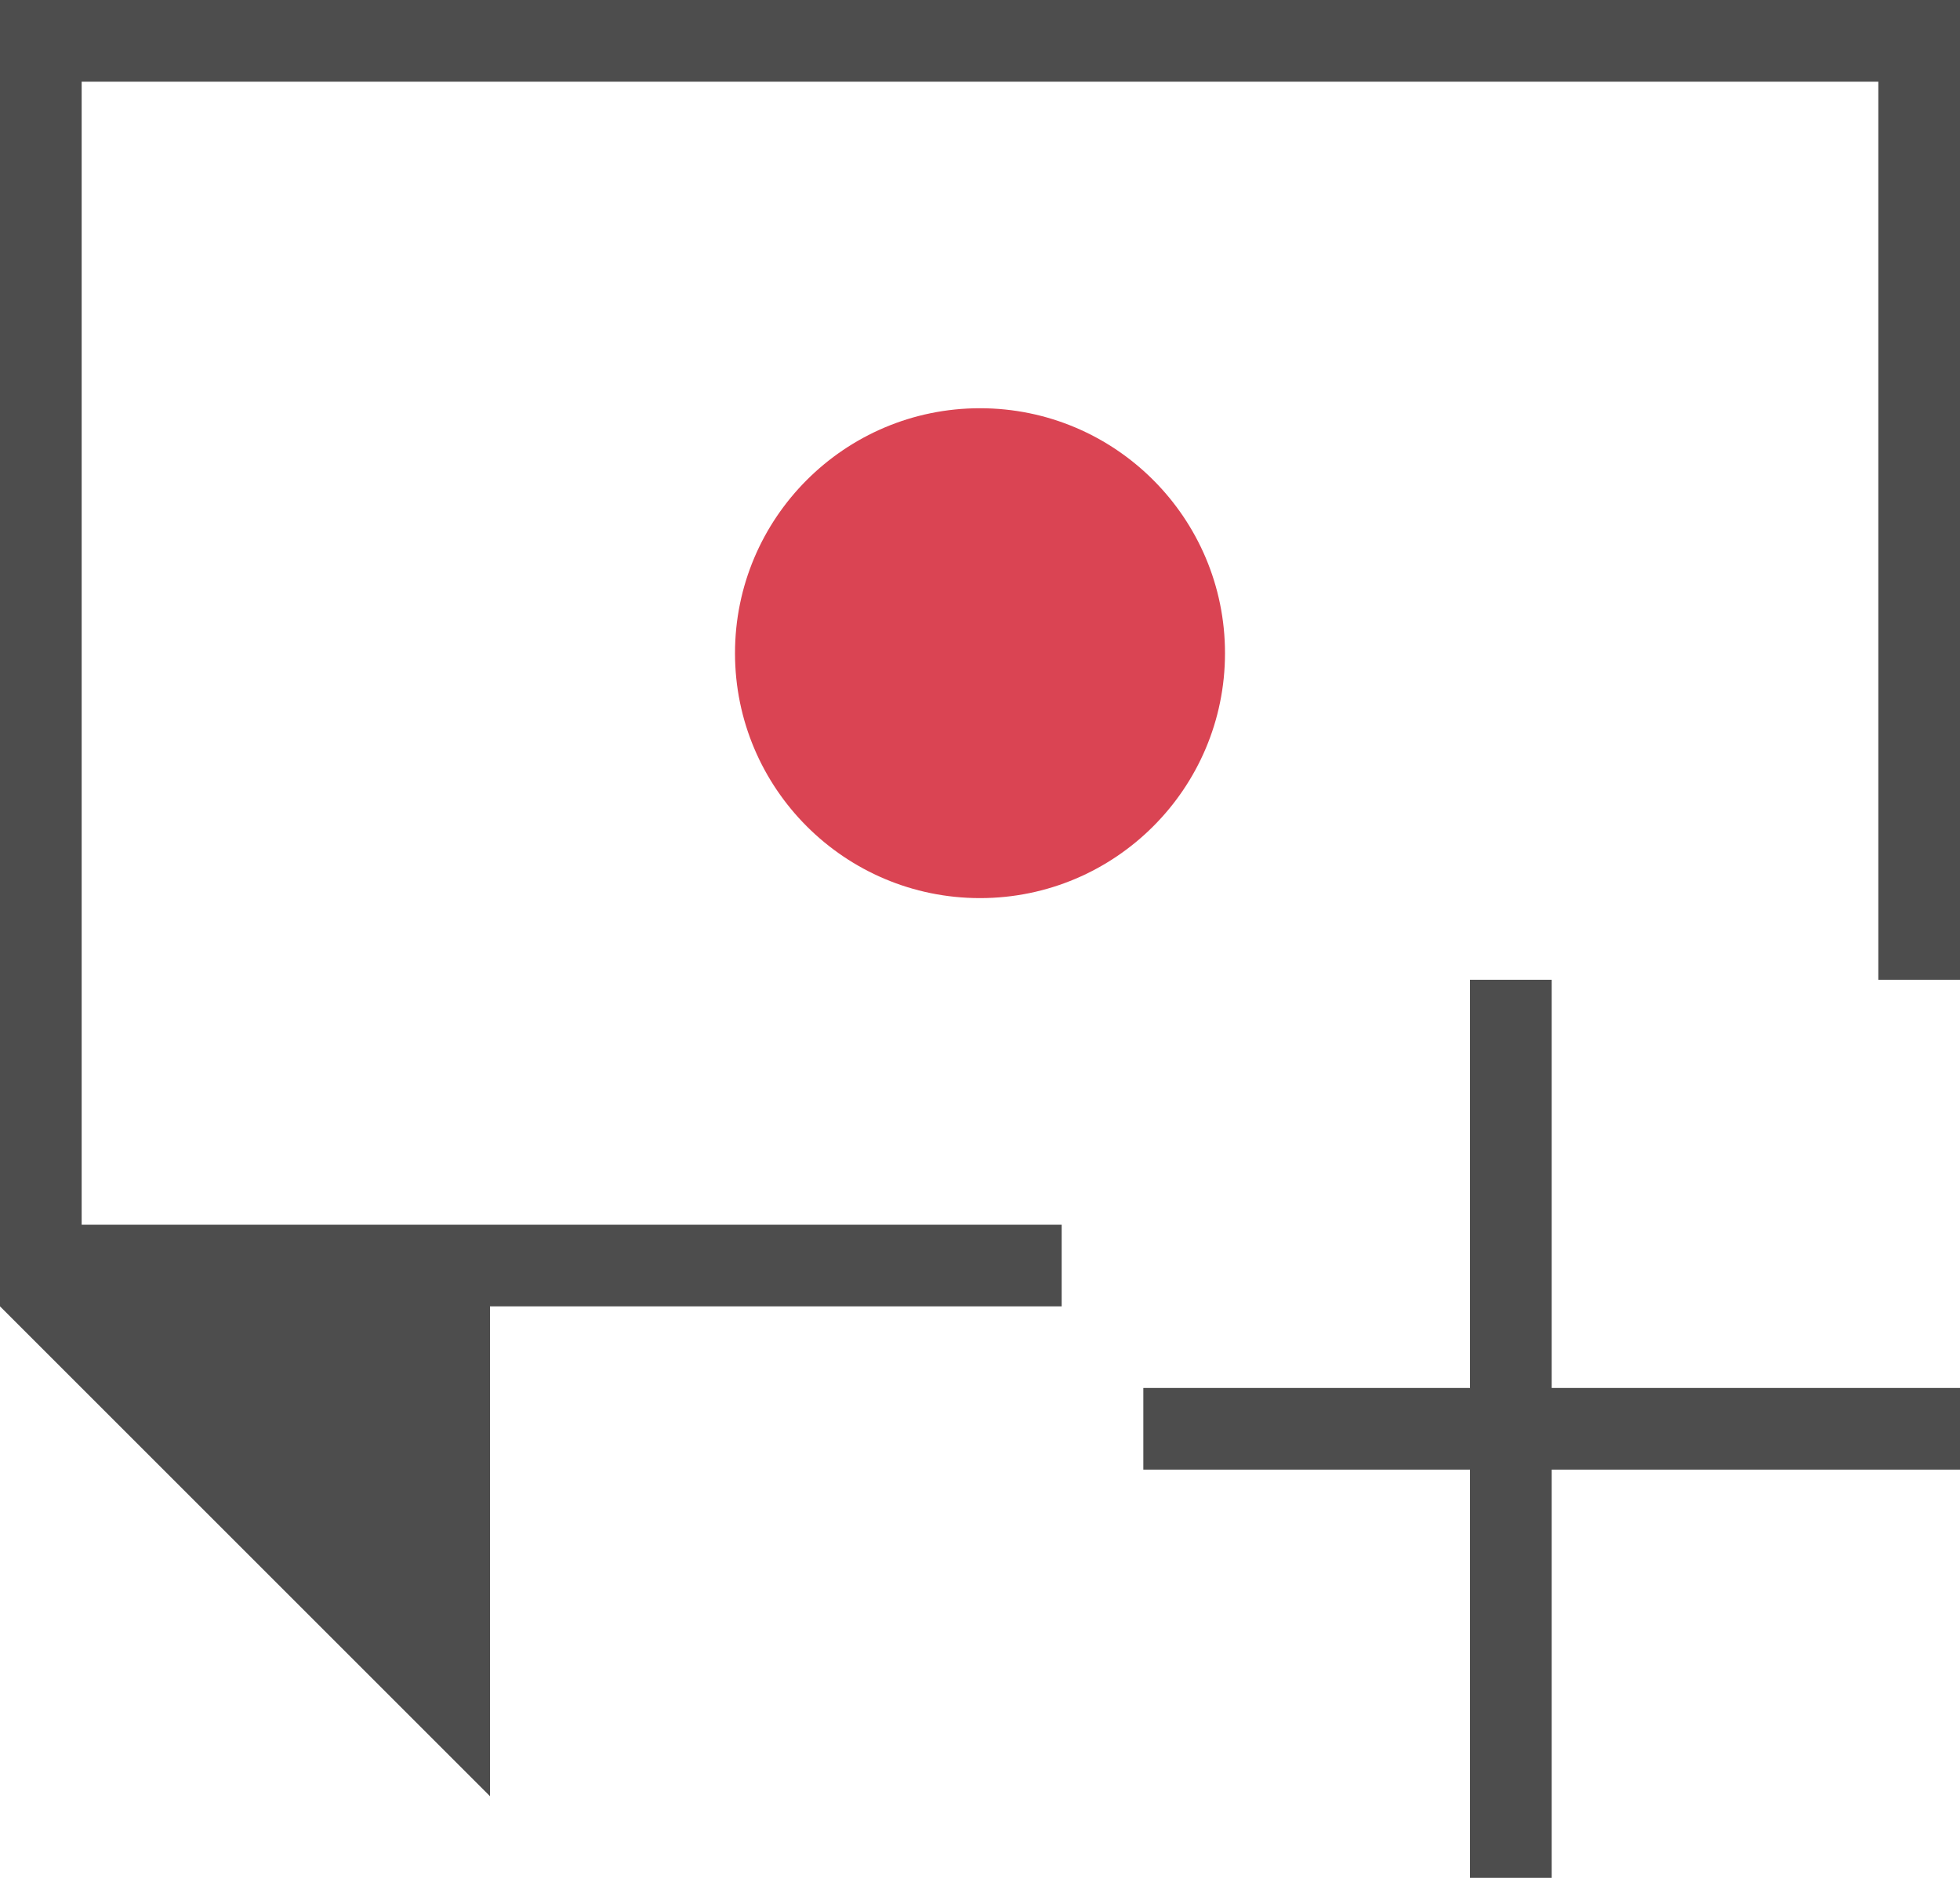 <?xml version="1.0" encoding="UTF-8"?>
<svg xmlns="http://www.w3.org/2000/svg" xmlns:xlink="http://www.w3.org/1999/xlink" width="24pt" height="23pt" viewBox="0 0 24 23" version="1.1">
<g id="surface1">
<path style=" stroke:none;fill-rule:nonzero;fill:rgb(30.196%,30.196%,30.196%);fill-opacity:1;" d="M 0 0 L 0 16 L 6 22 L 6 16 L 13 16 L 13 15 L 1 15 L 1 1 L 23 1 L 23 12 L 24 12 L 24 0 Z M 18 12 L 18 17 L 14 17 L 14 18 L 18 18 L 18 23 L 19 23 L 19 18 L 24 18 L 24 17 L 19 17 L 19 12 Z M 18 12 "/>
<path style=" stroke:none;fill-rule:nonzero;fill:rgb(85.49%,26.667%,32.549%);fill-opacity:1;" d="M 12 5 C 10.344 5 9 6.344 9 8 C 9 9.656 10.344 11 12 11 C 13.656 11 15 9.656 15 8 C 15 6.344 13.656 5 12 5 Z M 12 5 "/>
</g>
</svg>
